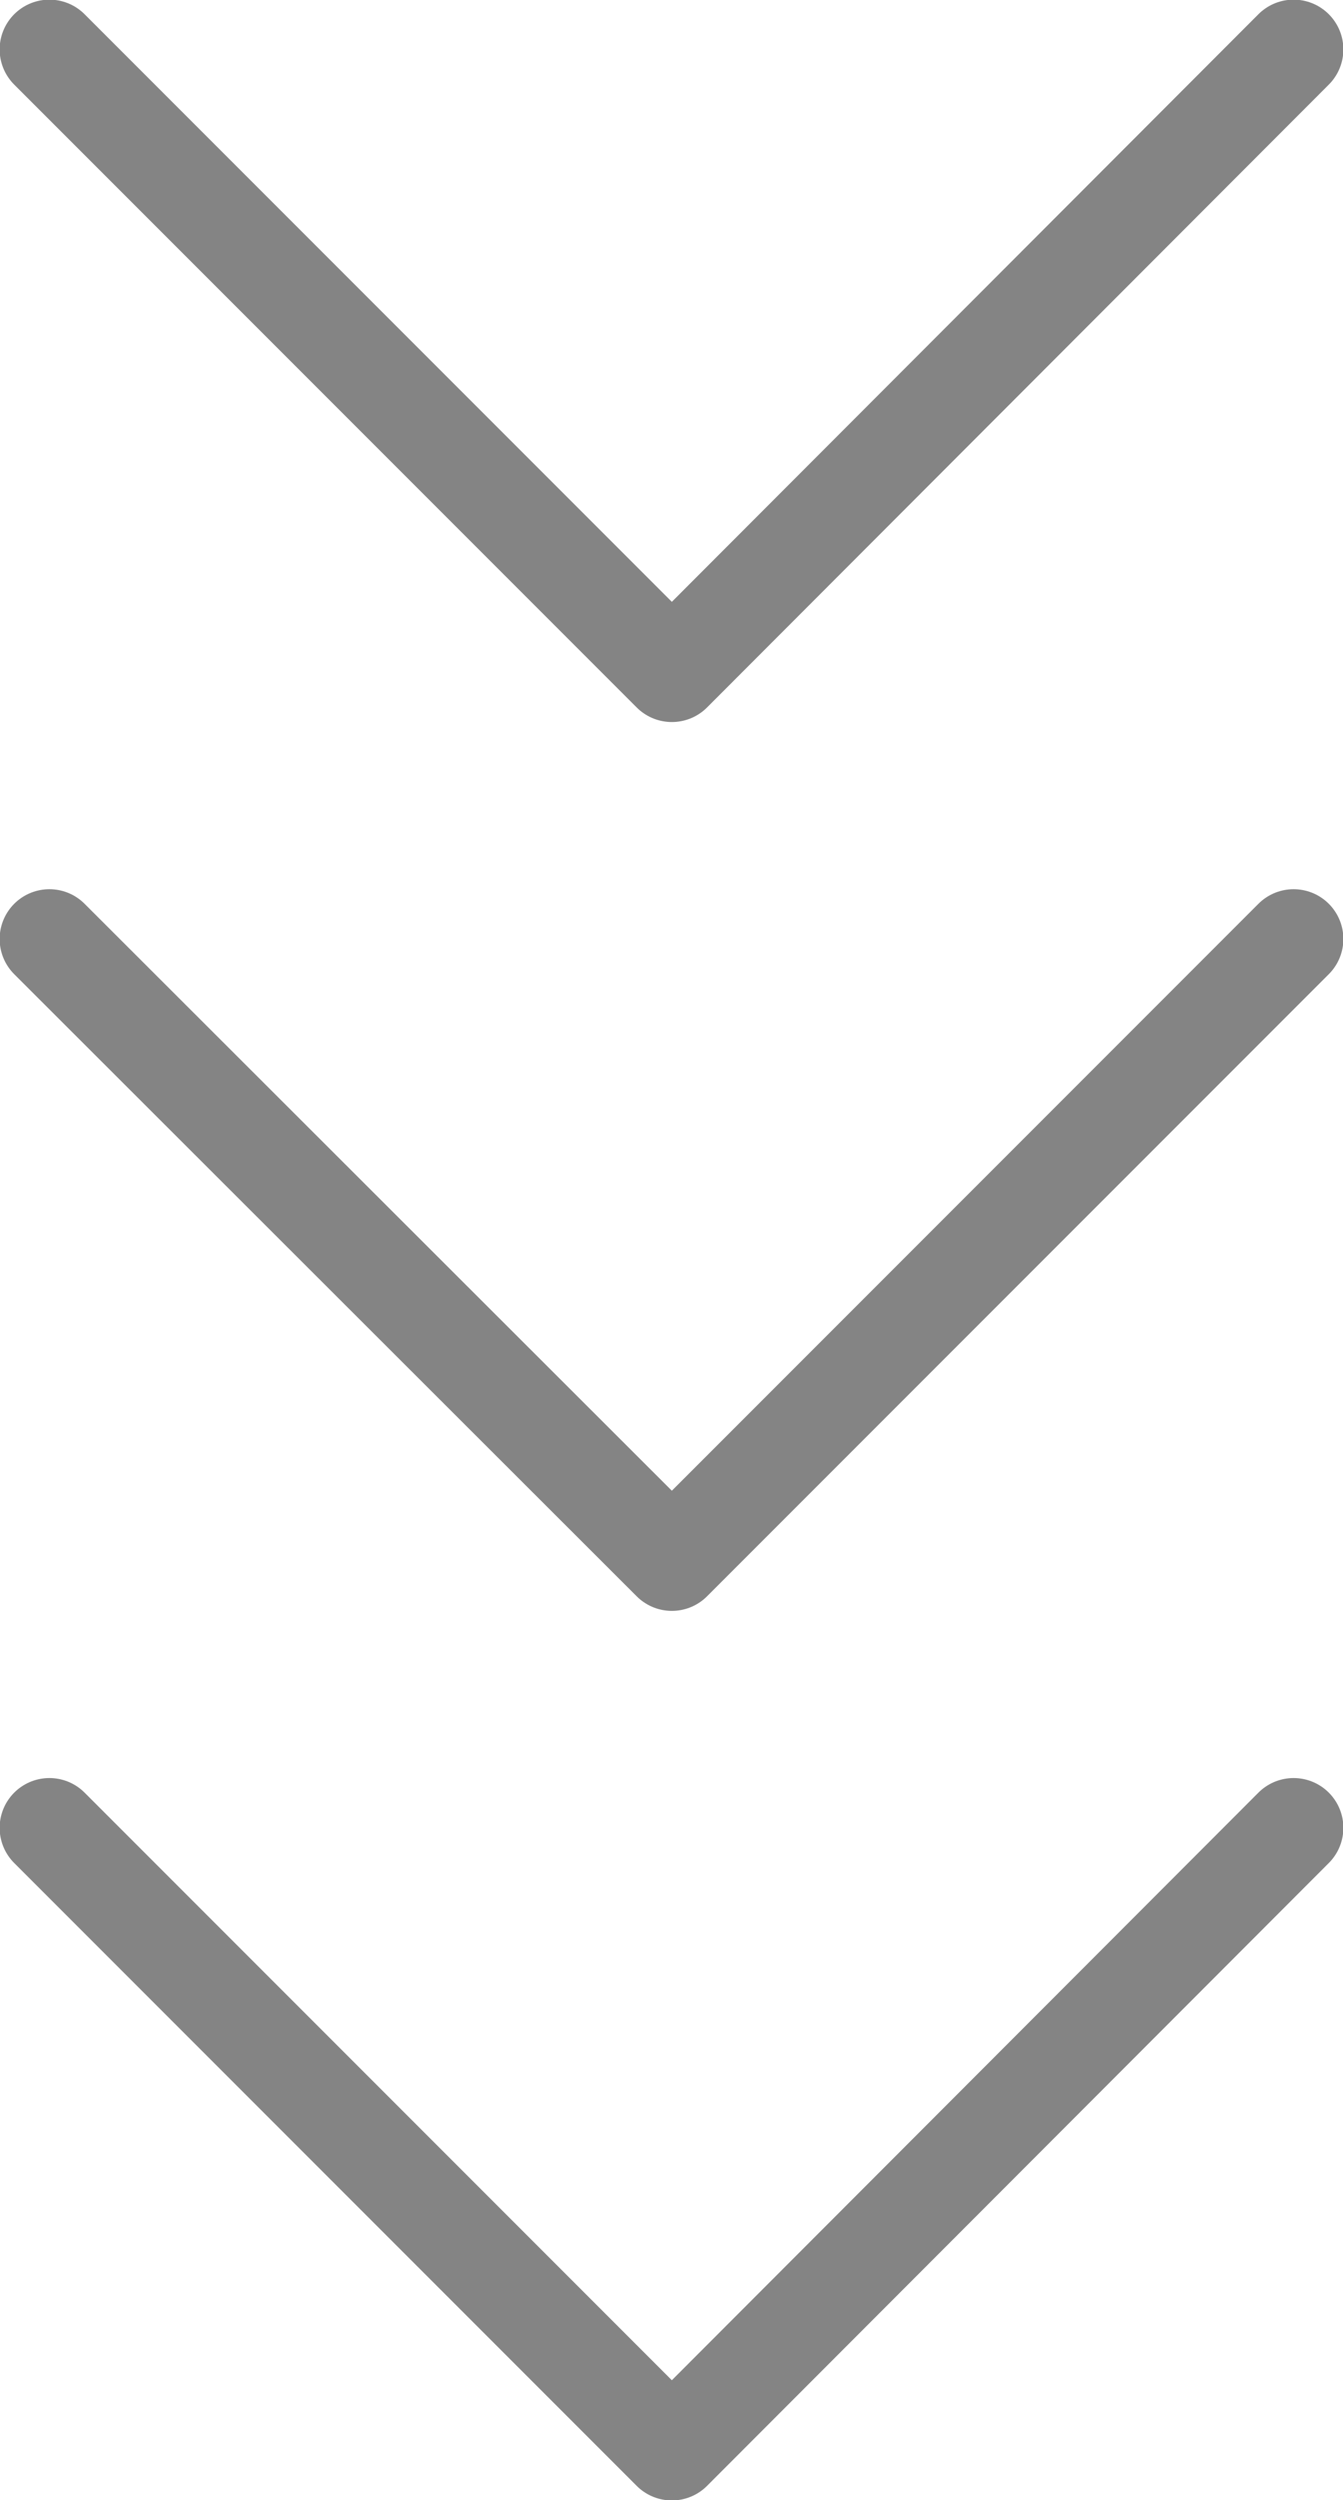 <svg xmlns="http://www.w3.org/2000/svg" viewBox="0 0 18.49 34.4"><defs><style>.cls-1{fill:none;stroke:#848484;stroke-linecap:round;stroke-linejoin:round;stroke-width:1.37px;}</style></defs><g id="Layer_2" data-name="Layer 2"><g id="Layer_1-2" data-name="Layer 1"><path class="cls-1" d="M.68.68,9.25,9.25,17.81.68"/><path class="cls-1" d="M.68,12.92l8.57,8.56,8.56-8.56"/><path class="cls-1" d="M.68,25.15l8.57,8.57,8.56-8.57"/></g></g></svg>